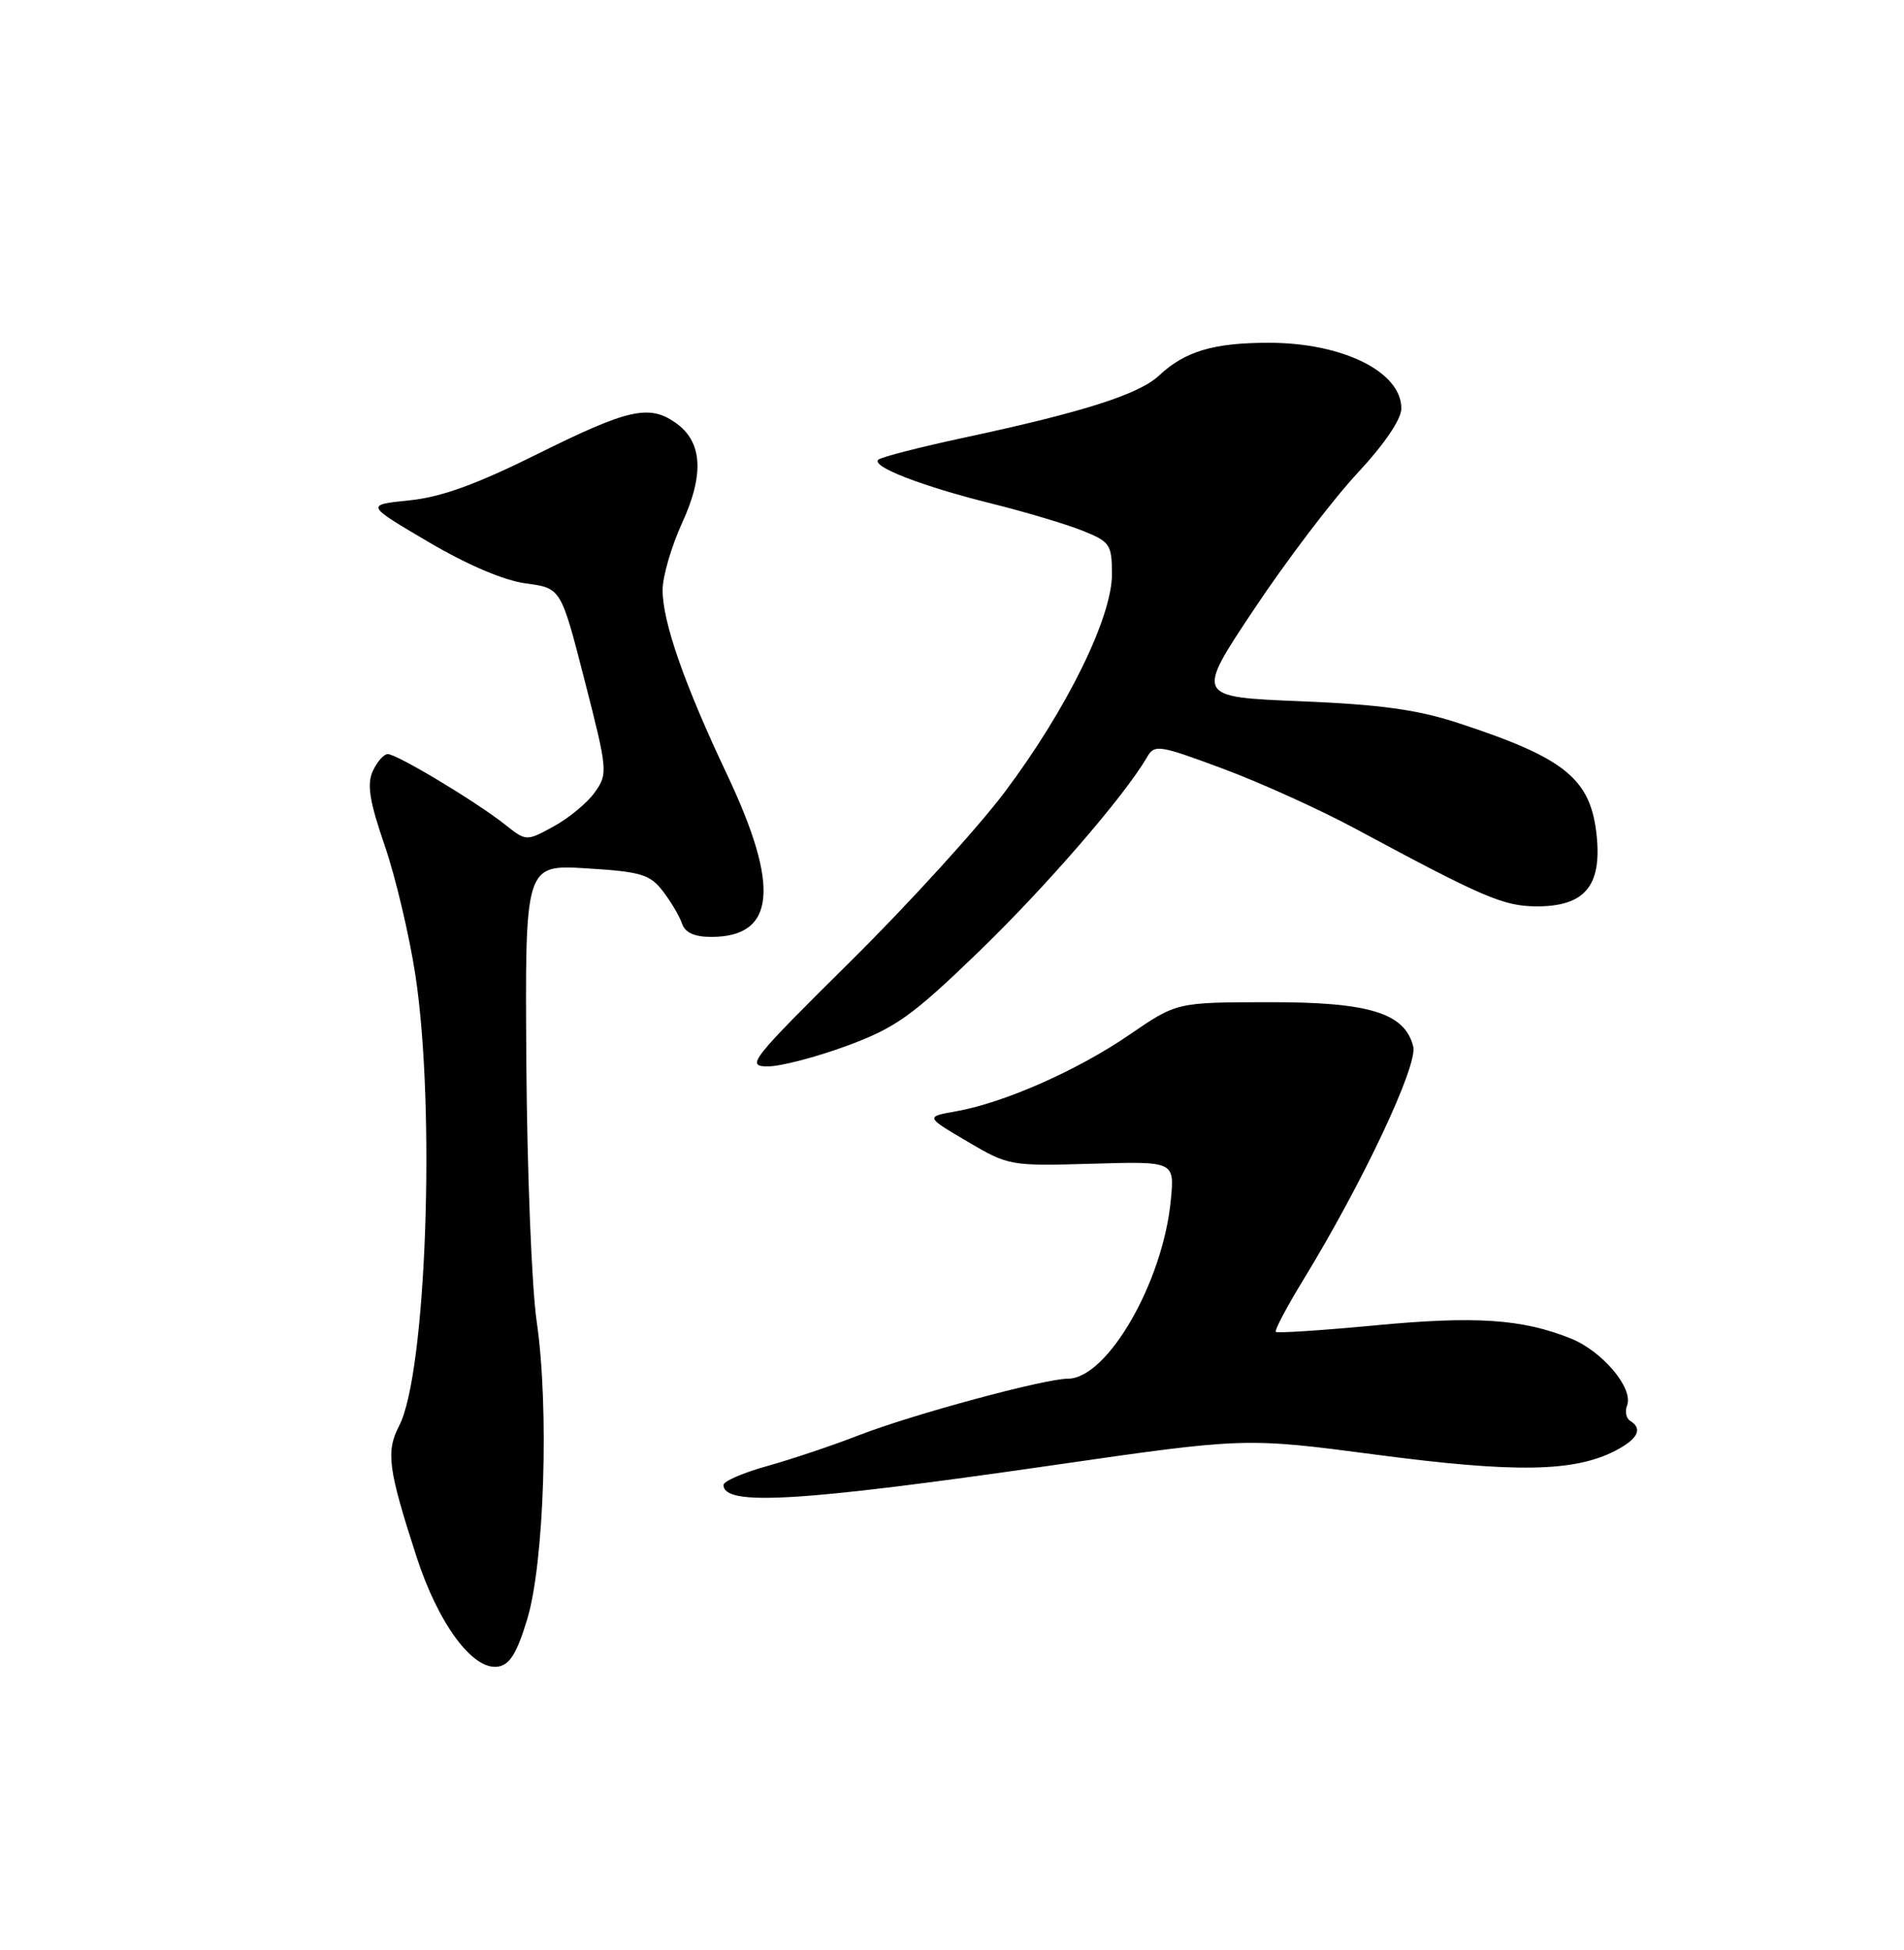 <?xml version="1.0" encoding="UTF-8" standalone="no"?>
<!DOCTYPE svg PUBLIC "-//W3C//DTD SVG 1.1//EN" "http://www.w3.org/Graphics/SVG/1.1/DTD/svg11.dtd" >
<svg xmlns="http://www.w3.org/2000/svg" xmlns:xlink="http://www.w3.org/1999/xlink" version="1.1" viewBox="0 0 250 256">
 <g >
 <path fill="currentColor"
d=" M 69.22 212.59 C 71.47 205.20 72.12 184.79 70.47 173.50 C 69.82 169.10 69.21 153.80 69.11 139.50 C 68.93 113.50 68.93 113.50 77.02 114.00 C 84.17 114.44 85.34 114.79 87.04 117.00 C 88.10 118.38 89.23 120.29 89.55 121.25 C 89.95 122.44 91.18 123.00 93.38 123.00 C 101.82 123.00 102.46 116.47 95.47 101.70 C 89.87 89.87 87.00 81.67 87.00 77.46 C 87.00 75.69 88.16 71.71 89.58 68.61 C 92.51 62.21 92.22 57.97 88.70 55.50 C 85.23 53.07 82.48 53.69 70.68 59.55 C 62.54 63.60 57.93 65.27 53.74 65.69 C 47.98 66.28 47.98 66.28 56.24 71.14 C 61.40 74.18 66.20 76.22 69.08 76.60 C 73.66 77.21 73.66 77.21 76.77 89.36 C 79.79 101.13 79.83 101.58 78.11 104.00 C 77.14 105.38 74.71 107.39 72.72 108.48 C 69.10 110.46 69.10 110.46 66.30 108.24 C 62.52 105.25 52.13 99.00 50.92 99.00 C 50.39 99.00 49.50 100.01 48.94 101.25 C 48.16 102.98 48.52 105.22 50.51 111.00 C 51.93 115.12 53.74 122.78 54.54 128.00 C 57.22 145.55 55.97 180.29 52.42 187.16 C 50.65 190.57 50.95 192.83 54.68 204.34 C 57.54 213.17 62.06 219.28 65.36 218.80 C 66.93 218.57 67.86 217.07 69.22 212.59 Z  M 138.09 192.38 C 163.50 188.71 163.50 188.71 180.81 190.99 C 198.98 193.38 206.69 193.24 212.09 190.46 C 215.07 188.91 215.74 187.57 214.04 186.53 C 213.52 186.20 213.33 185.29 213.64 184.50 C 214.50 182.25 210.40 177.38 206.23 175.71 C 199.84 173.15 193.73 172.75 180.52 174.00 C 173.56 174.66 167.71 175.04 167.52 174.85 C 167.32 174.66 168.96 171.57 171.14 168.00 C 178.95 155.22 186.18 139.87 185.56 137.39 C 184.45 132.97 179.76 131.54 166.50 131.57 C 154.50 131.59 154.50 131.59 148.30 135.84 C 141.48 140.52 131.86 144.77 125.56 145.89 C 121.50 146.61 121.50 146.61 127.00 149.85 C 132.42 153.05 132.66 153.09 143.35 152.78 C 154.21 152.46 154.21 152.46 153.74 157.48 C 152.74 168.26 145.41 181.00 140.21 181.00 C 137.14 181.00 119.85 185.68 112.80 188.41 C 109.34 189.76 103.91 191.58 100.75 192.46 C 97.59 193.34 95.00 194.46 95.00 194.95 C 95.00 197.76 104.98 197.16 138.09 192.38 Z  M 111.19 137.30 C 117.60 134.93 119.72 133.42 128.40 125.05 C 137.22 116.54 147.59 104.58 150.58 99.45 C 151.60 97.69 152.08 97.76 160.58 100.92 C 165.48 102.74 173.32 106.29 178.00 108.81 C 194.76 117.83 197.42 118.97 201.75 118.99 C 208.01 119.01 210.30 116.36 209.66 109.84 C 208.90 102.26 205.62 99.56 191.50 94.93 C 186.15 93.17 181.26 92.49 170.74 92.06 C 156.98 91.50 156.98 91.50 164.65 80.00 C 168.86 73.67 174.94 65.67 178.15 62.21 C 181.78 58.32 184.00 55.05 184.00 53.62 C 184.00 48.81 176.30 45.00 166.60 45.00 C 159.34 45.00 155.58 46.12 152.19 49.30 C 149.55 51.77 142.25 54.10 126.71 57.43 C 120.78 58.70 115.65 60.02 115.31 60.36 C 114.41 61.26 121.11 63.85 130.24 66.12 C 134.63 67.21 139.98 68.81 142.11 69.66 C 145.76 71.12 146.00 71.47 146.00 75.41 C 146.00 81.08 140.04 93.19 131.91 104.00 C 128.40 108.67 119.28 118.69 111.64 126.25 C 98.52 139.24 97.92 140.00 100.82 140.00 C 102.51 140.00 107.17 138.78 111.19 137.30 Z "/>
</g>
</svg>